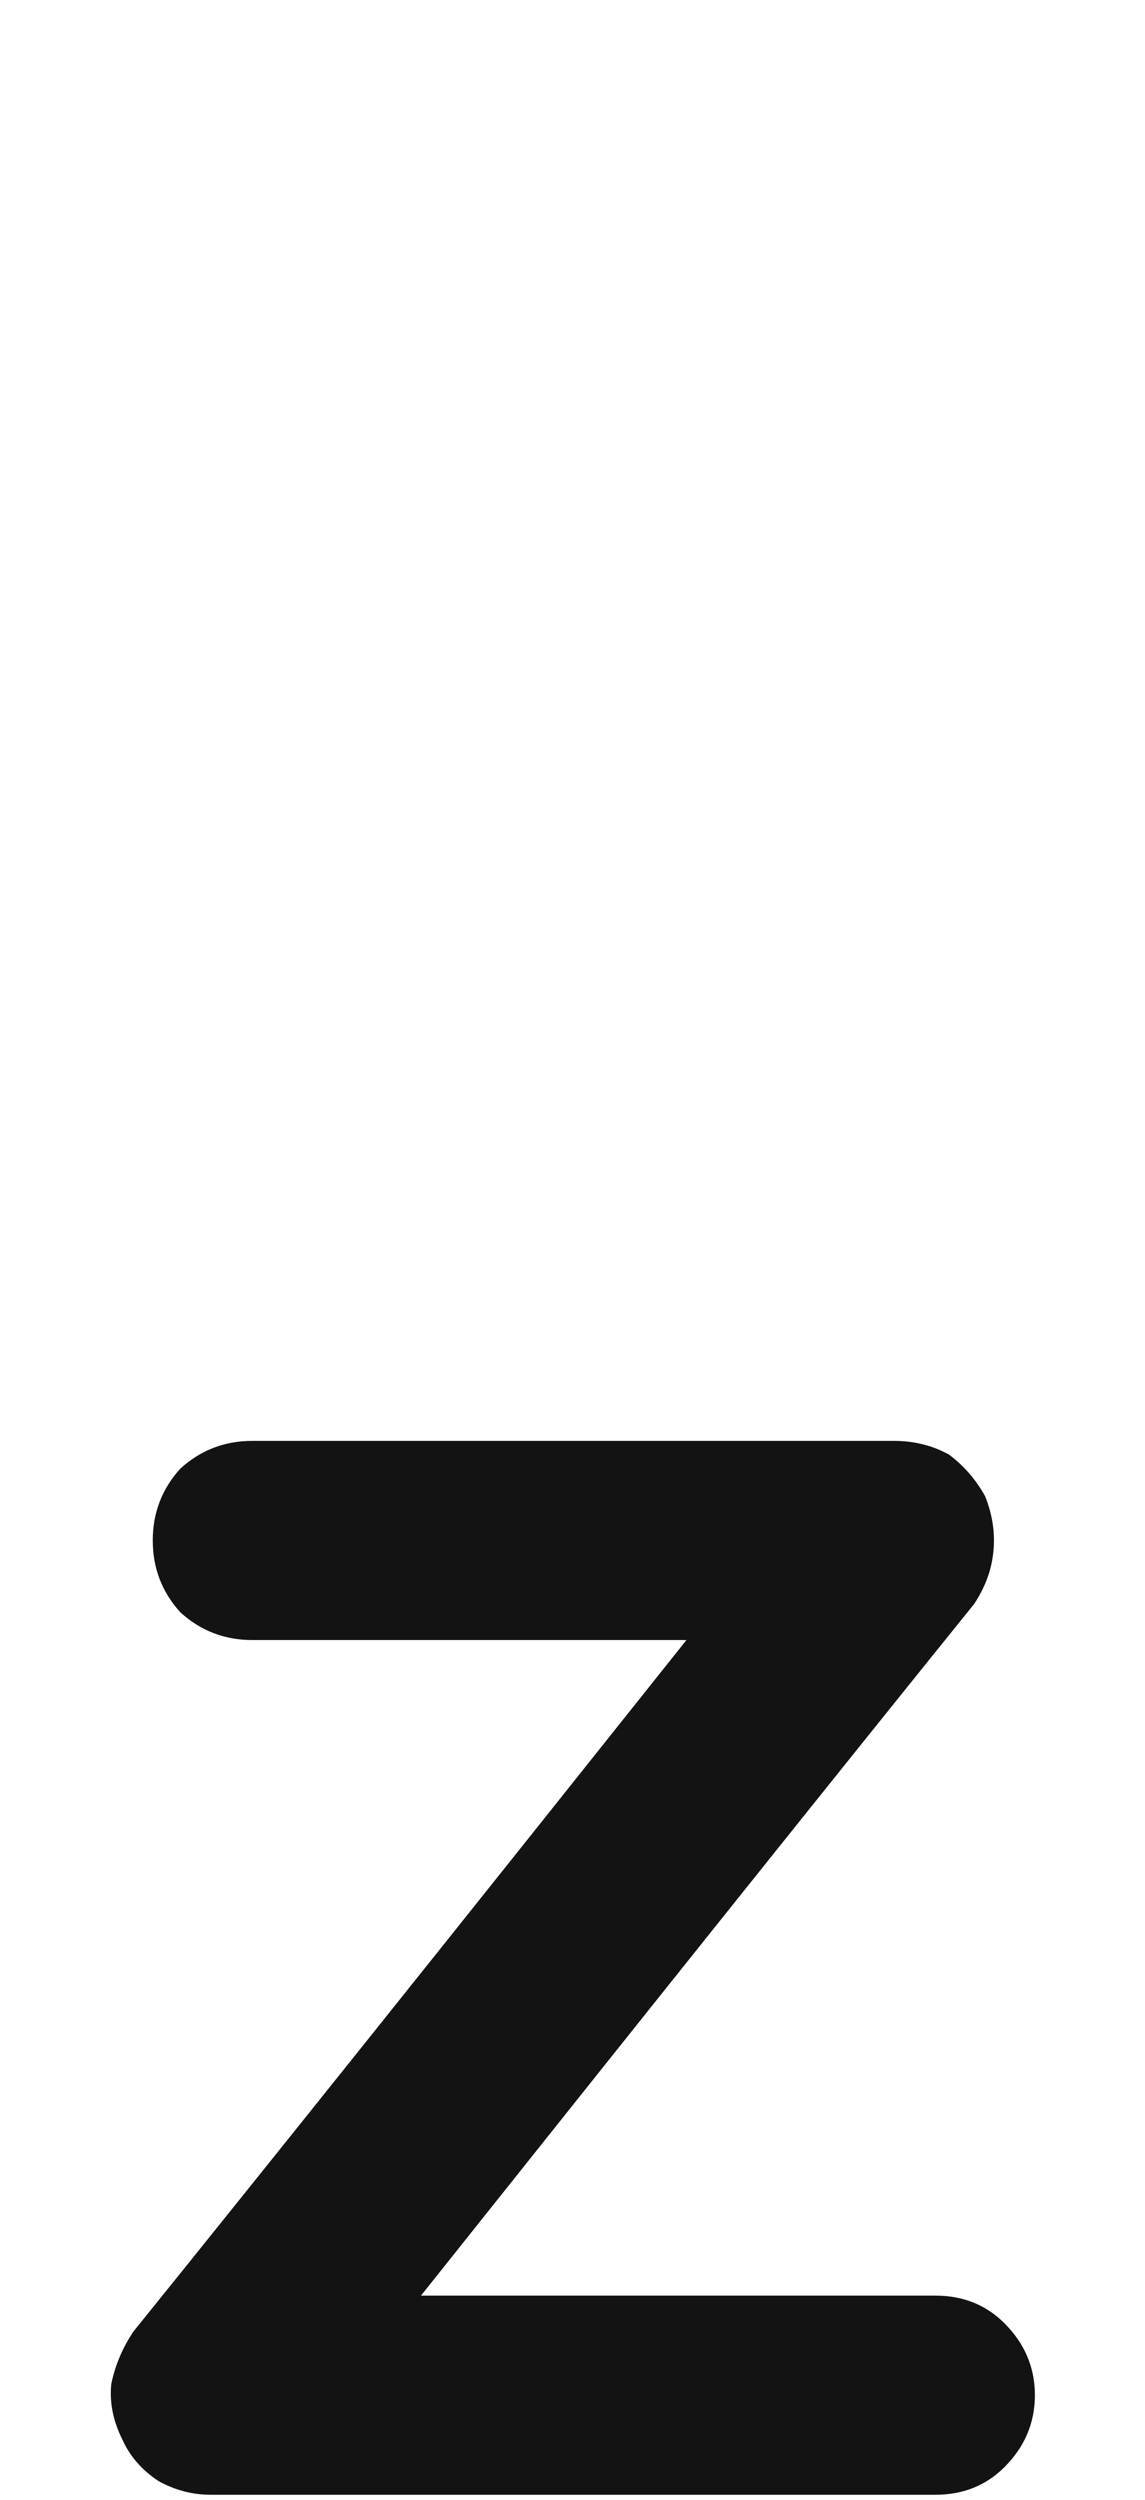 <svg xmlns="http://www.w3.org/2000/svg" width="93" height="203" viewBox="0 0 93 203"><path fill="#131313" d="M6086.123,202.576 C6084.626,202.576 6083.203,202.202 6081.856,201.453 C6080.508,200.555 6079.535,199.432 6078.936,198.084 C6078.187,196.587 6077.888,195.089 6078.037,193.592 C6078.337,192.094 6078.936,190.672 6079.834,189.324 C6089.867,176.896 6104.841,158.178 6124.756,133.172 C6116.97,133.172 6105.215,133.172 6089.493,133.172 C6087.246,133.172 6085.3,132.423 6083.653,130.926 C6082.155,129.279 6081.407,127.332 6081.407,125.086 C6081.407,122.84 6082.155,120.893 6083.653,119.246 C6085.3,117.749 6087.246,117 6089.493,117 C6101.022,117 6118.392,117 6141.602,117 C6143.249,117 6144.746,117.374 6146.094,118.123 C6147.292,119.021 6148.265,120.145 6149.014,121.492 C6149.613,122.99 6149.838,124.487 6149.688,125.984 C6149.538,127.482 6149.014,128.904 6148.116,130.252 C6138.083,142.68 6123.109,161.398 6103.194,186.404 C6112.478,186.404 6126.403,186.404 6144.971,186.404 C6147.217,186.404 6149.089,187.153 6150.586,188.65 C6152.233,190.298 6153.057,192.244 6153.057,194.49 C6153.057,196.736 6152.233,198.683 6150.586,200.33 C6149.089,201.827 6147.217,202.576 6144.971,202.576 C6135.088,202.576 6125.28,202.576 6115.547,202.576 C6105.814,202.576 6096.006,202.576 6086.123,202.576 Z" transform="translate(-6069)"/></svg>
